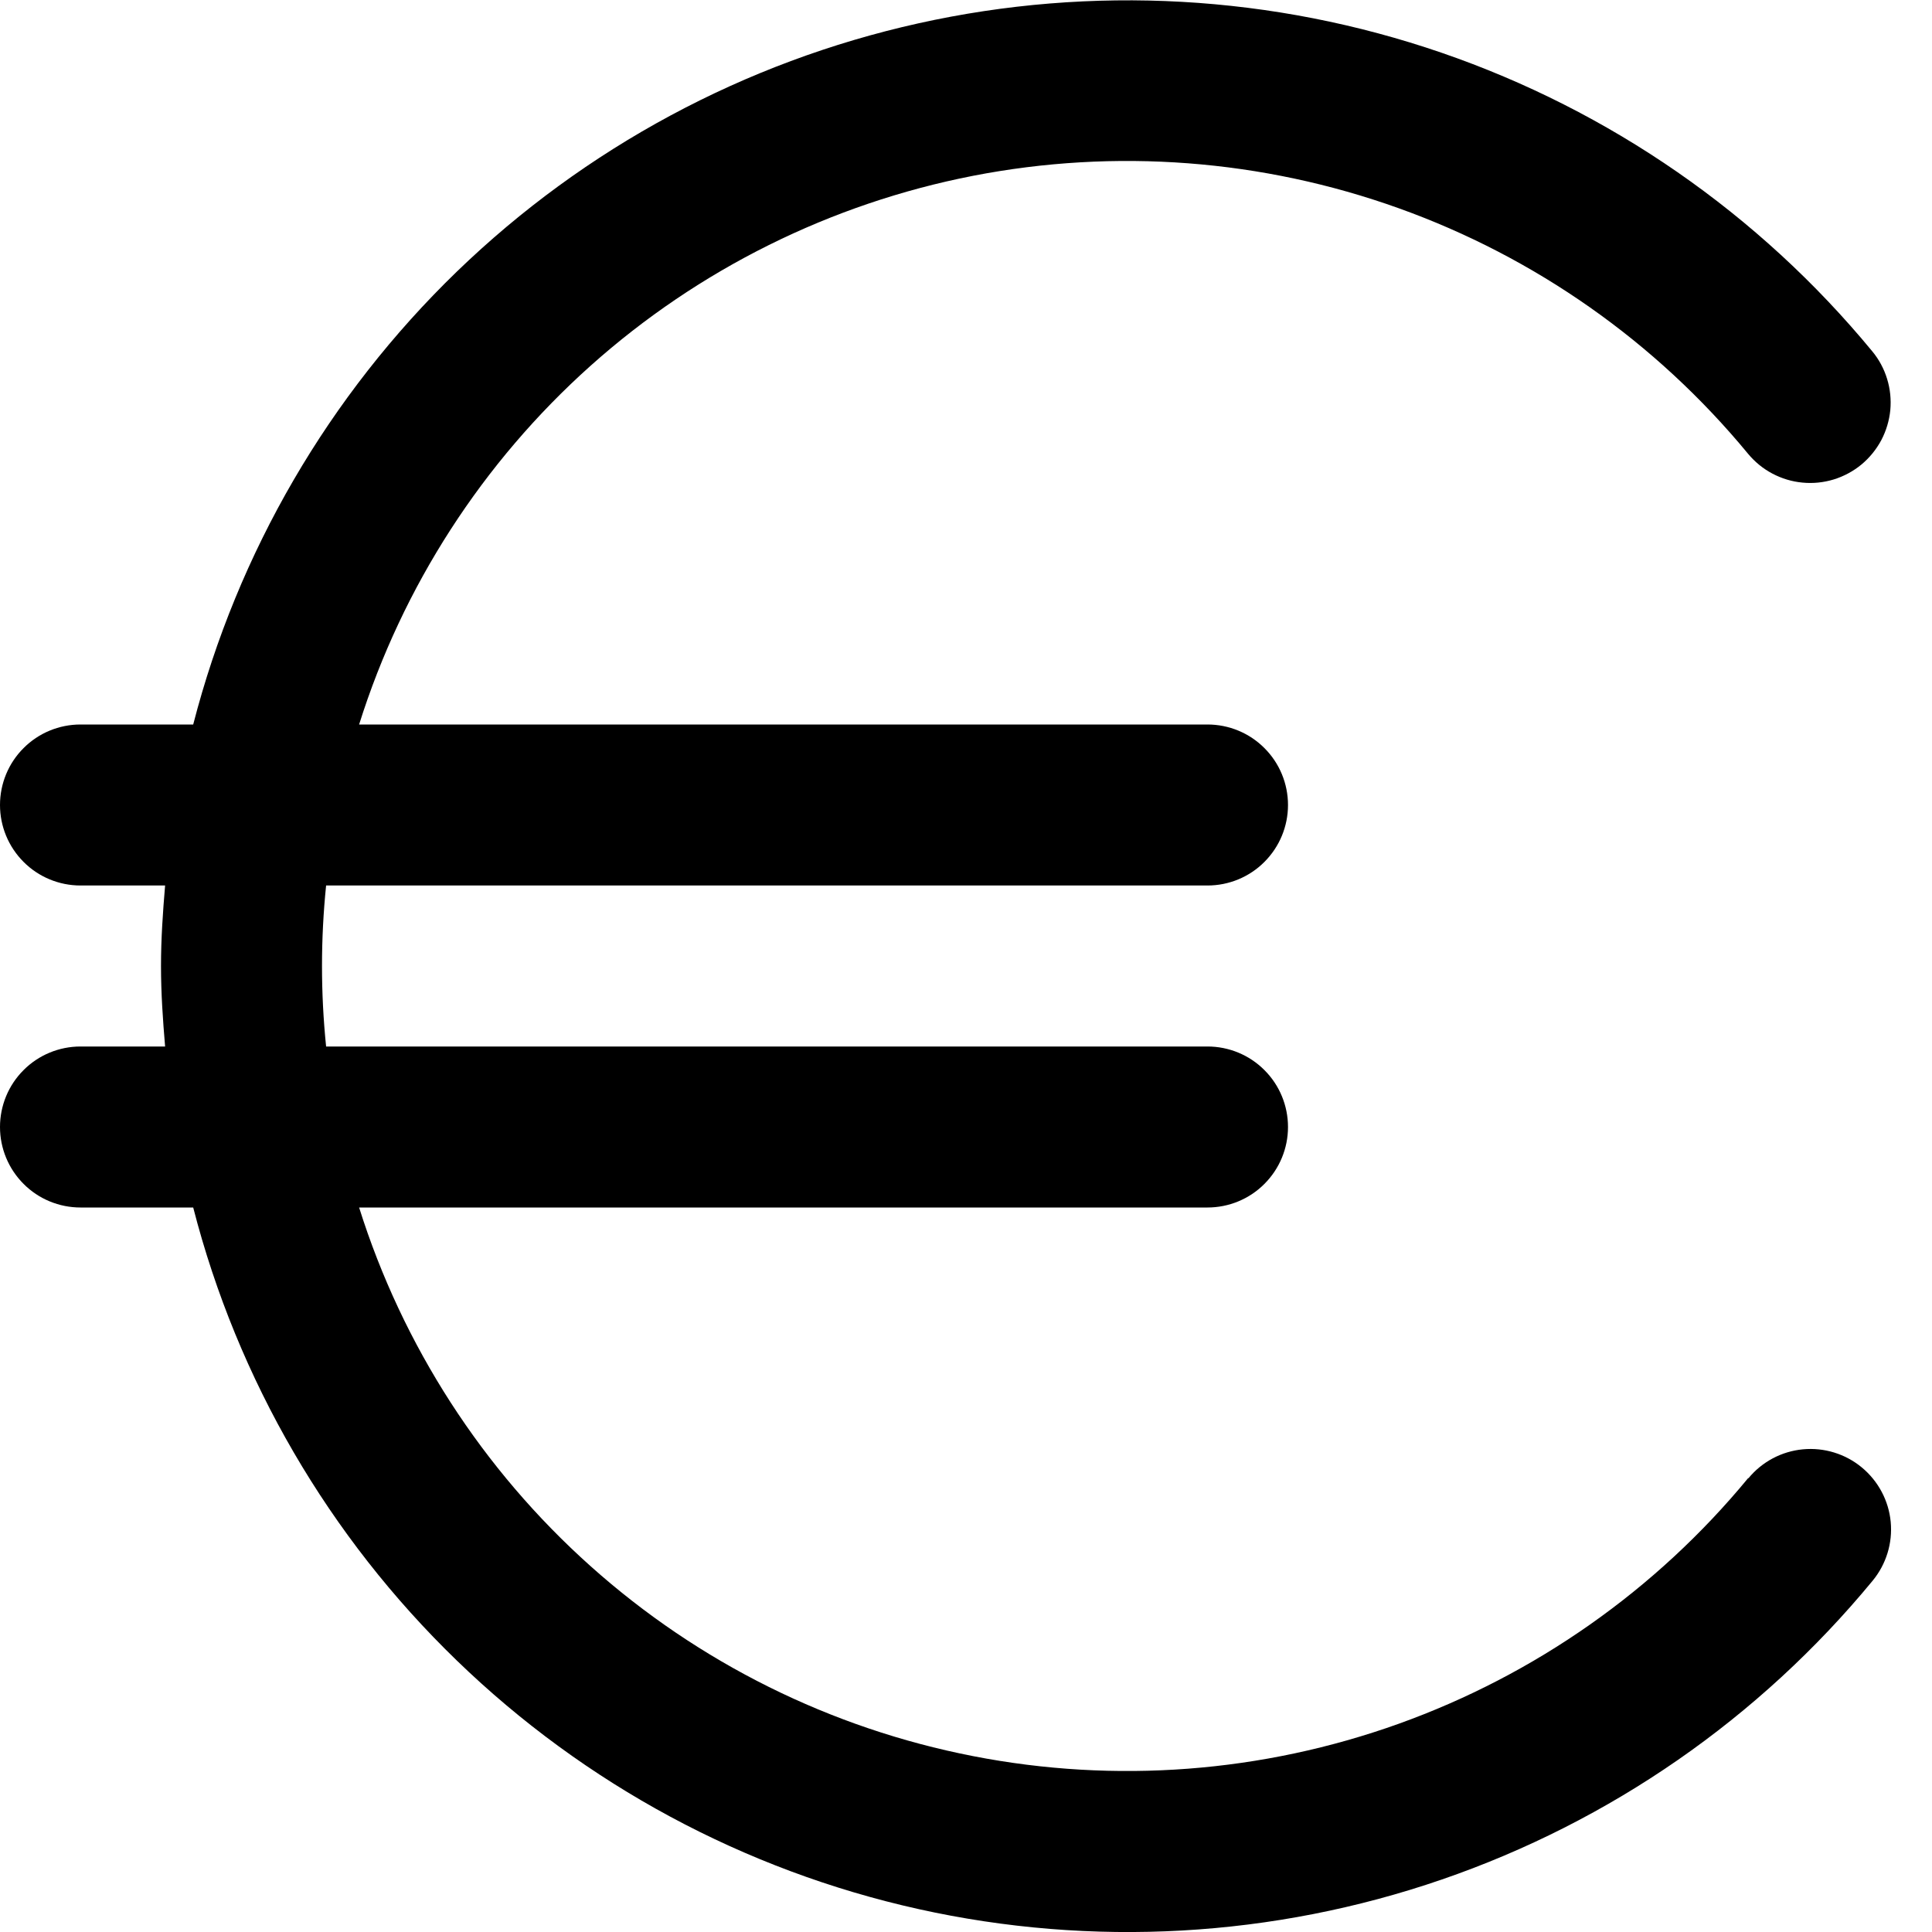 <svg width="24" height="24" viewBox="0 0 24 24" fill="none" xmlns="http://www.w3.org/2000/svg">
<g clip-path="url(#clip0_606_13565)">
<path d="M21.715 18.363C20.57 19.752 19.07 20.805 17.376 21.413C15.681 22.021 13.854 22.16 12.087 21.815C10.32 21.471 8.679 20.656 7.337 19.456C5.995 18.257 5.001 16.717 4.461 15H15C15.265 15 15.52 14.895 15.707 14.707C15.895 14.519 16 14.265 16 14C16 13.735 15.895 13.48 15.707 13.293C15.52 13.105 15.265 13 15 13H4.051C3.983 12.335 3.983 11.665 4.051 11H15C15.265 11 15.52 10.895 15.707 10.707C15.895 10.519 16 10.265 16 10C16 9.735 15.895 9.48 15.707 9.293C15.52 9.105 15.265 9 15 9H4.461C5.001 7.283 5.995 5.743 7.337 4.543C8.679 3.344 10.32 2.529 12.087 2.184C13.854 1.84 15.681 1.979 17.376 2.587C19.07 3.194 20.57 4.248 21.715 5.637C21.799 5.738 21.901 5.822 22.017 5.883C22.134 5.945 22.261 5.983 22.391 5.995C22.522 6.008 22.654 5.994 22.779 5.956C22.905 5.917 23.022 5.854 23.123 5.771C23.224 5.687 23.308 5.584 23.37 5.468C23.431 5.352 23.469 5.225 23.482 5.095C23.494 4.964 23.481 4.832 23.442 4.706C23.404 4.581 23.341 4.464 23.257 4.363C21.85 2.657 19.998 1.374 17.907 0.655C15.816 -0.064 13.566 -0.19 11.408 0.29C9.249 0.77 7.265 1.837 5.675 3.374C4.086 4.912 2.952 6.859 2.4 9H1C0.735 9 0.48 9.105 0.293 9.293C0.105 9.48 0 9.735 0 10C0 10.265 0.105 10.519 0.293 10.707C0.48 10.895 0.735 11 1 11H2.051C2.023 11.331 2 11.662 2 12C2 12.338 2.023 12.669 2.051 13H1C0.735 13 0.48 13.105 0.293 13.293C0.105 13.48 0 13.735 0 14C0 14.265 0.105 14.519 0.293 14.707C0.48 14.895 0.735 15 1 15H2.4C2.951 17.142 4.085 19.09 5.675 20.628C7.265 22.167 9.25 23.235 11.409 23.715C13.569 24.195 15.819 24.068 17.911 23.348C20.003 22.628 21.855 21.344 23.262 19.637C23.431 19.432 23.512 19.169 23.487 18.905C23.462 18.641 23.332 18.398 23.128 18.229C22.924 18.06 22.66 17.979 22.396 18.004C22.132 18.029 21.889 18.158 21.72 18.363H21.715Z" fill="black"/>
</g>
<defs>
<clipPath id="clip0_606_13565">
<rect width="24" height="24" fill="white"/>
</clipPath>
</defs>
</svg>
